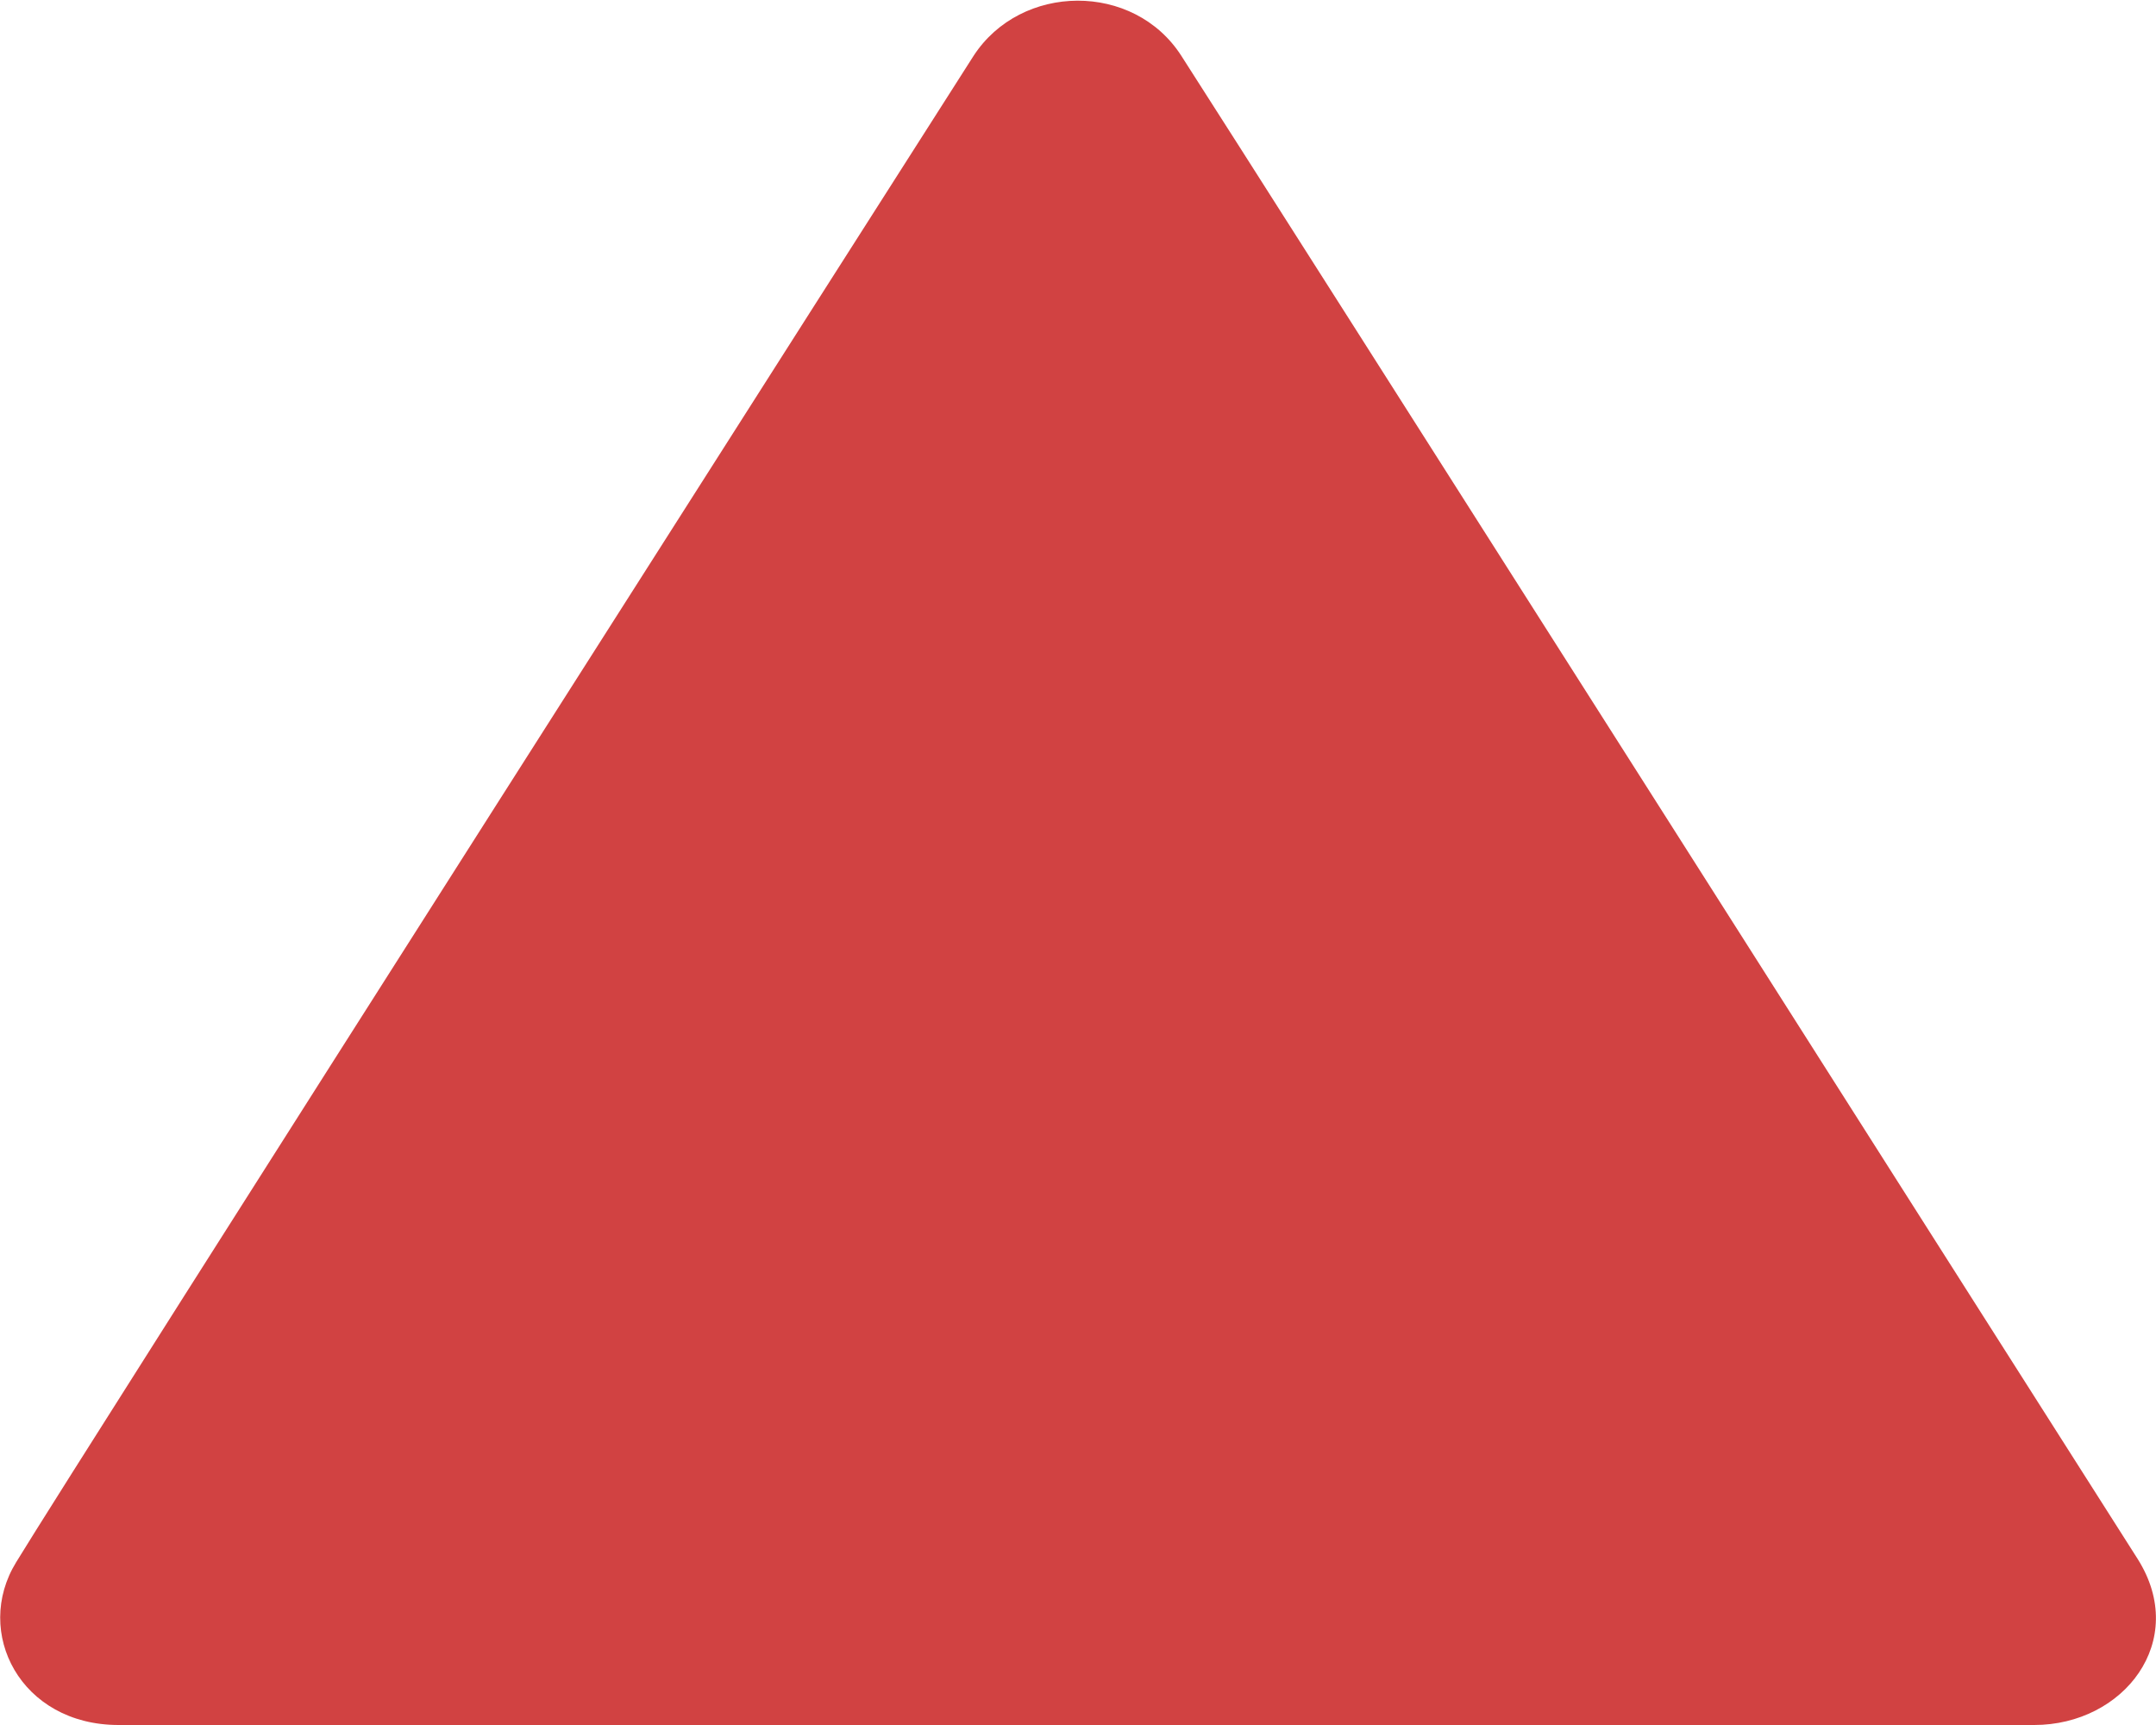 <?xml version="1.0" encoding="utf-8"?>
<!-- Generator: Adobe Illustrator 24.3.0, SVG Export Plug-In . SVG Version: 6.00 Build 0)  -->
<svg version="1.1" id="图层_1" xmlns="http://www.w3.org/2000/svg" xmlns:xlink="http://www.w3.org/1999/xlink" x="0px" y="0px"
	 viewBox="0 0 20 16" style="enable-background:new 0 0 20 16;" xml:space="preserve">
<style type="text/css">
	.st0{fill-rule:evenodd;clip-rule:evenodd;fill:#D14242;}
</style>
<g>
	<path class="st0" d="M1.1,16c0.92,0,17.14,0,17.77,0c0.83,0,1.44-0.78,0.96-1.54c-0.39-0.61-8.2-12.9-8.87-13.94
		c-0.44-0.69-1.49-0.68-1.93,0C8.55,1.27,0.69,13.6,0.15,14.49C-0.25,15.14,0.19,16,1.1,16z"/>
</g>
</svg>
